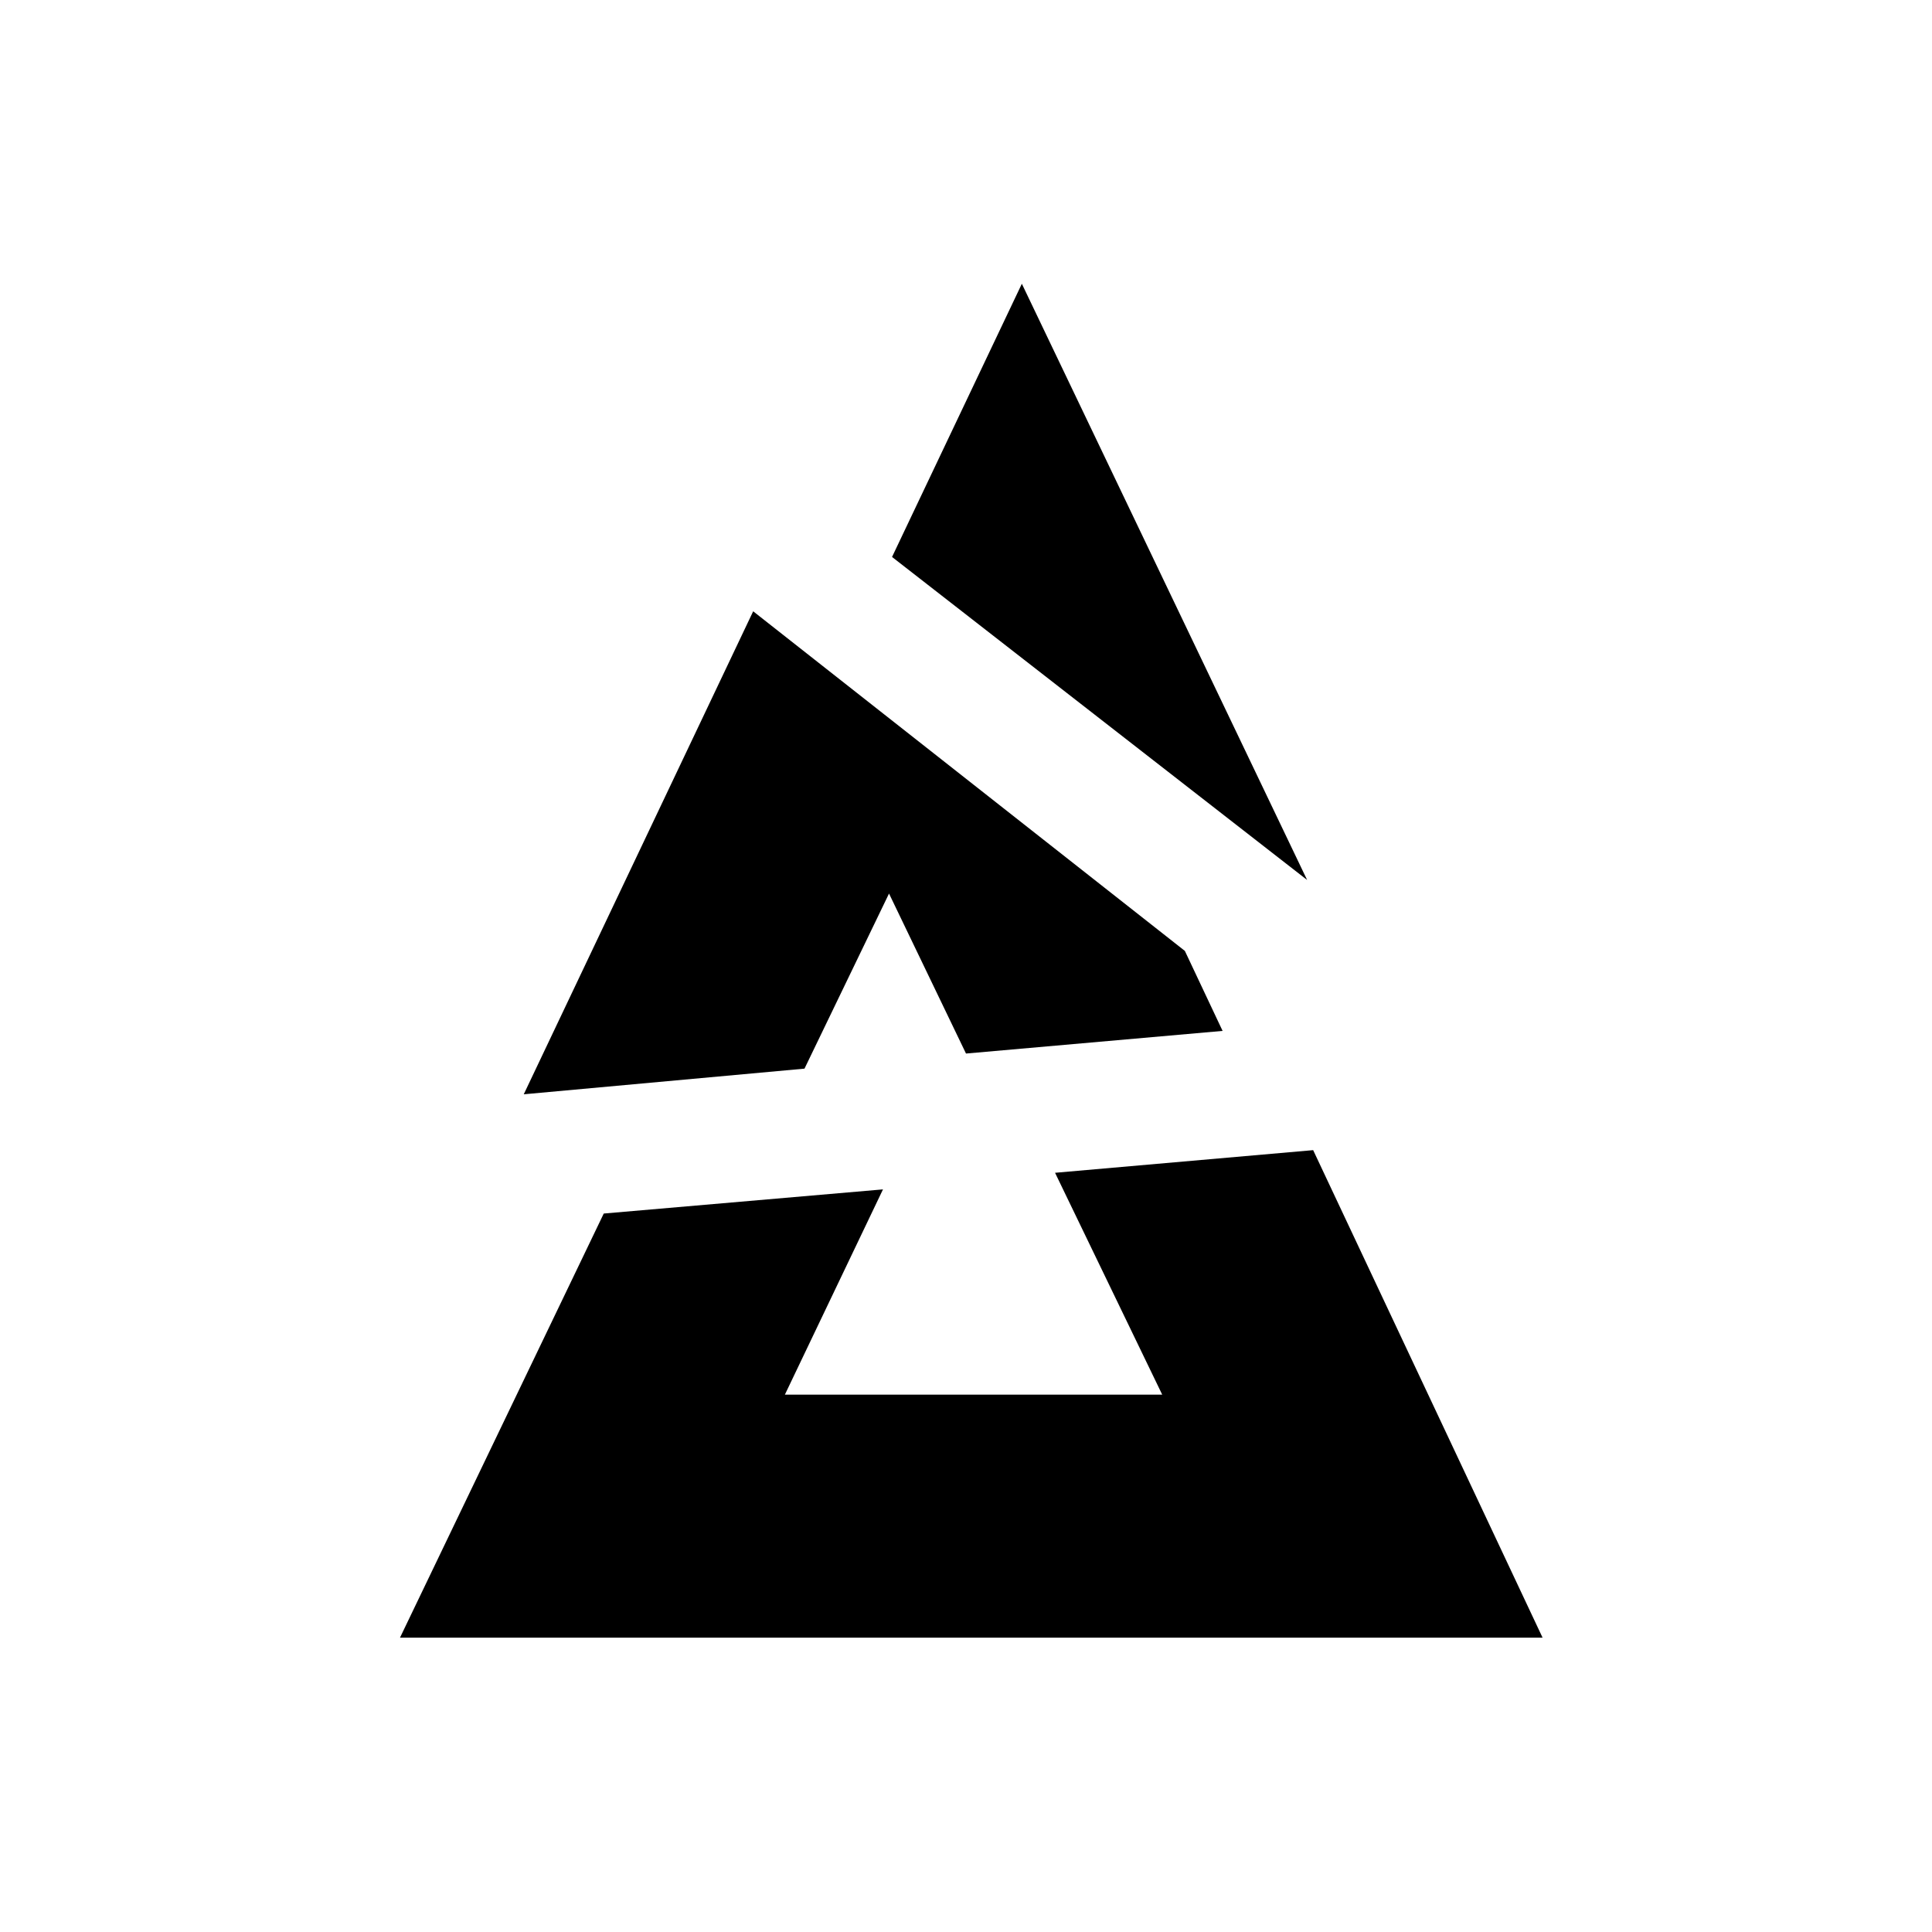 <svg x="0px" y="0px" viewBox="0 0 128 128" style="enable-background:new 0 0 128 128;" xml:space="preserve">
	<polygon points="87,76.2 69.9,77.7 77,92.4 52,92.4 58.5,78.8 40,80.4 26.5,108.5 102.2,108.5 " />
	<polygon points="58.9,59.2 64,69.8 81,68.3 78.5,63 49.9,40.5 34.7,72.5 53.3,70.8 " />
	<polygon points="67.7,18.8 59.1,36.9 86.6,58.3 " />
</svg>